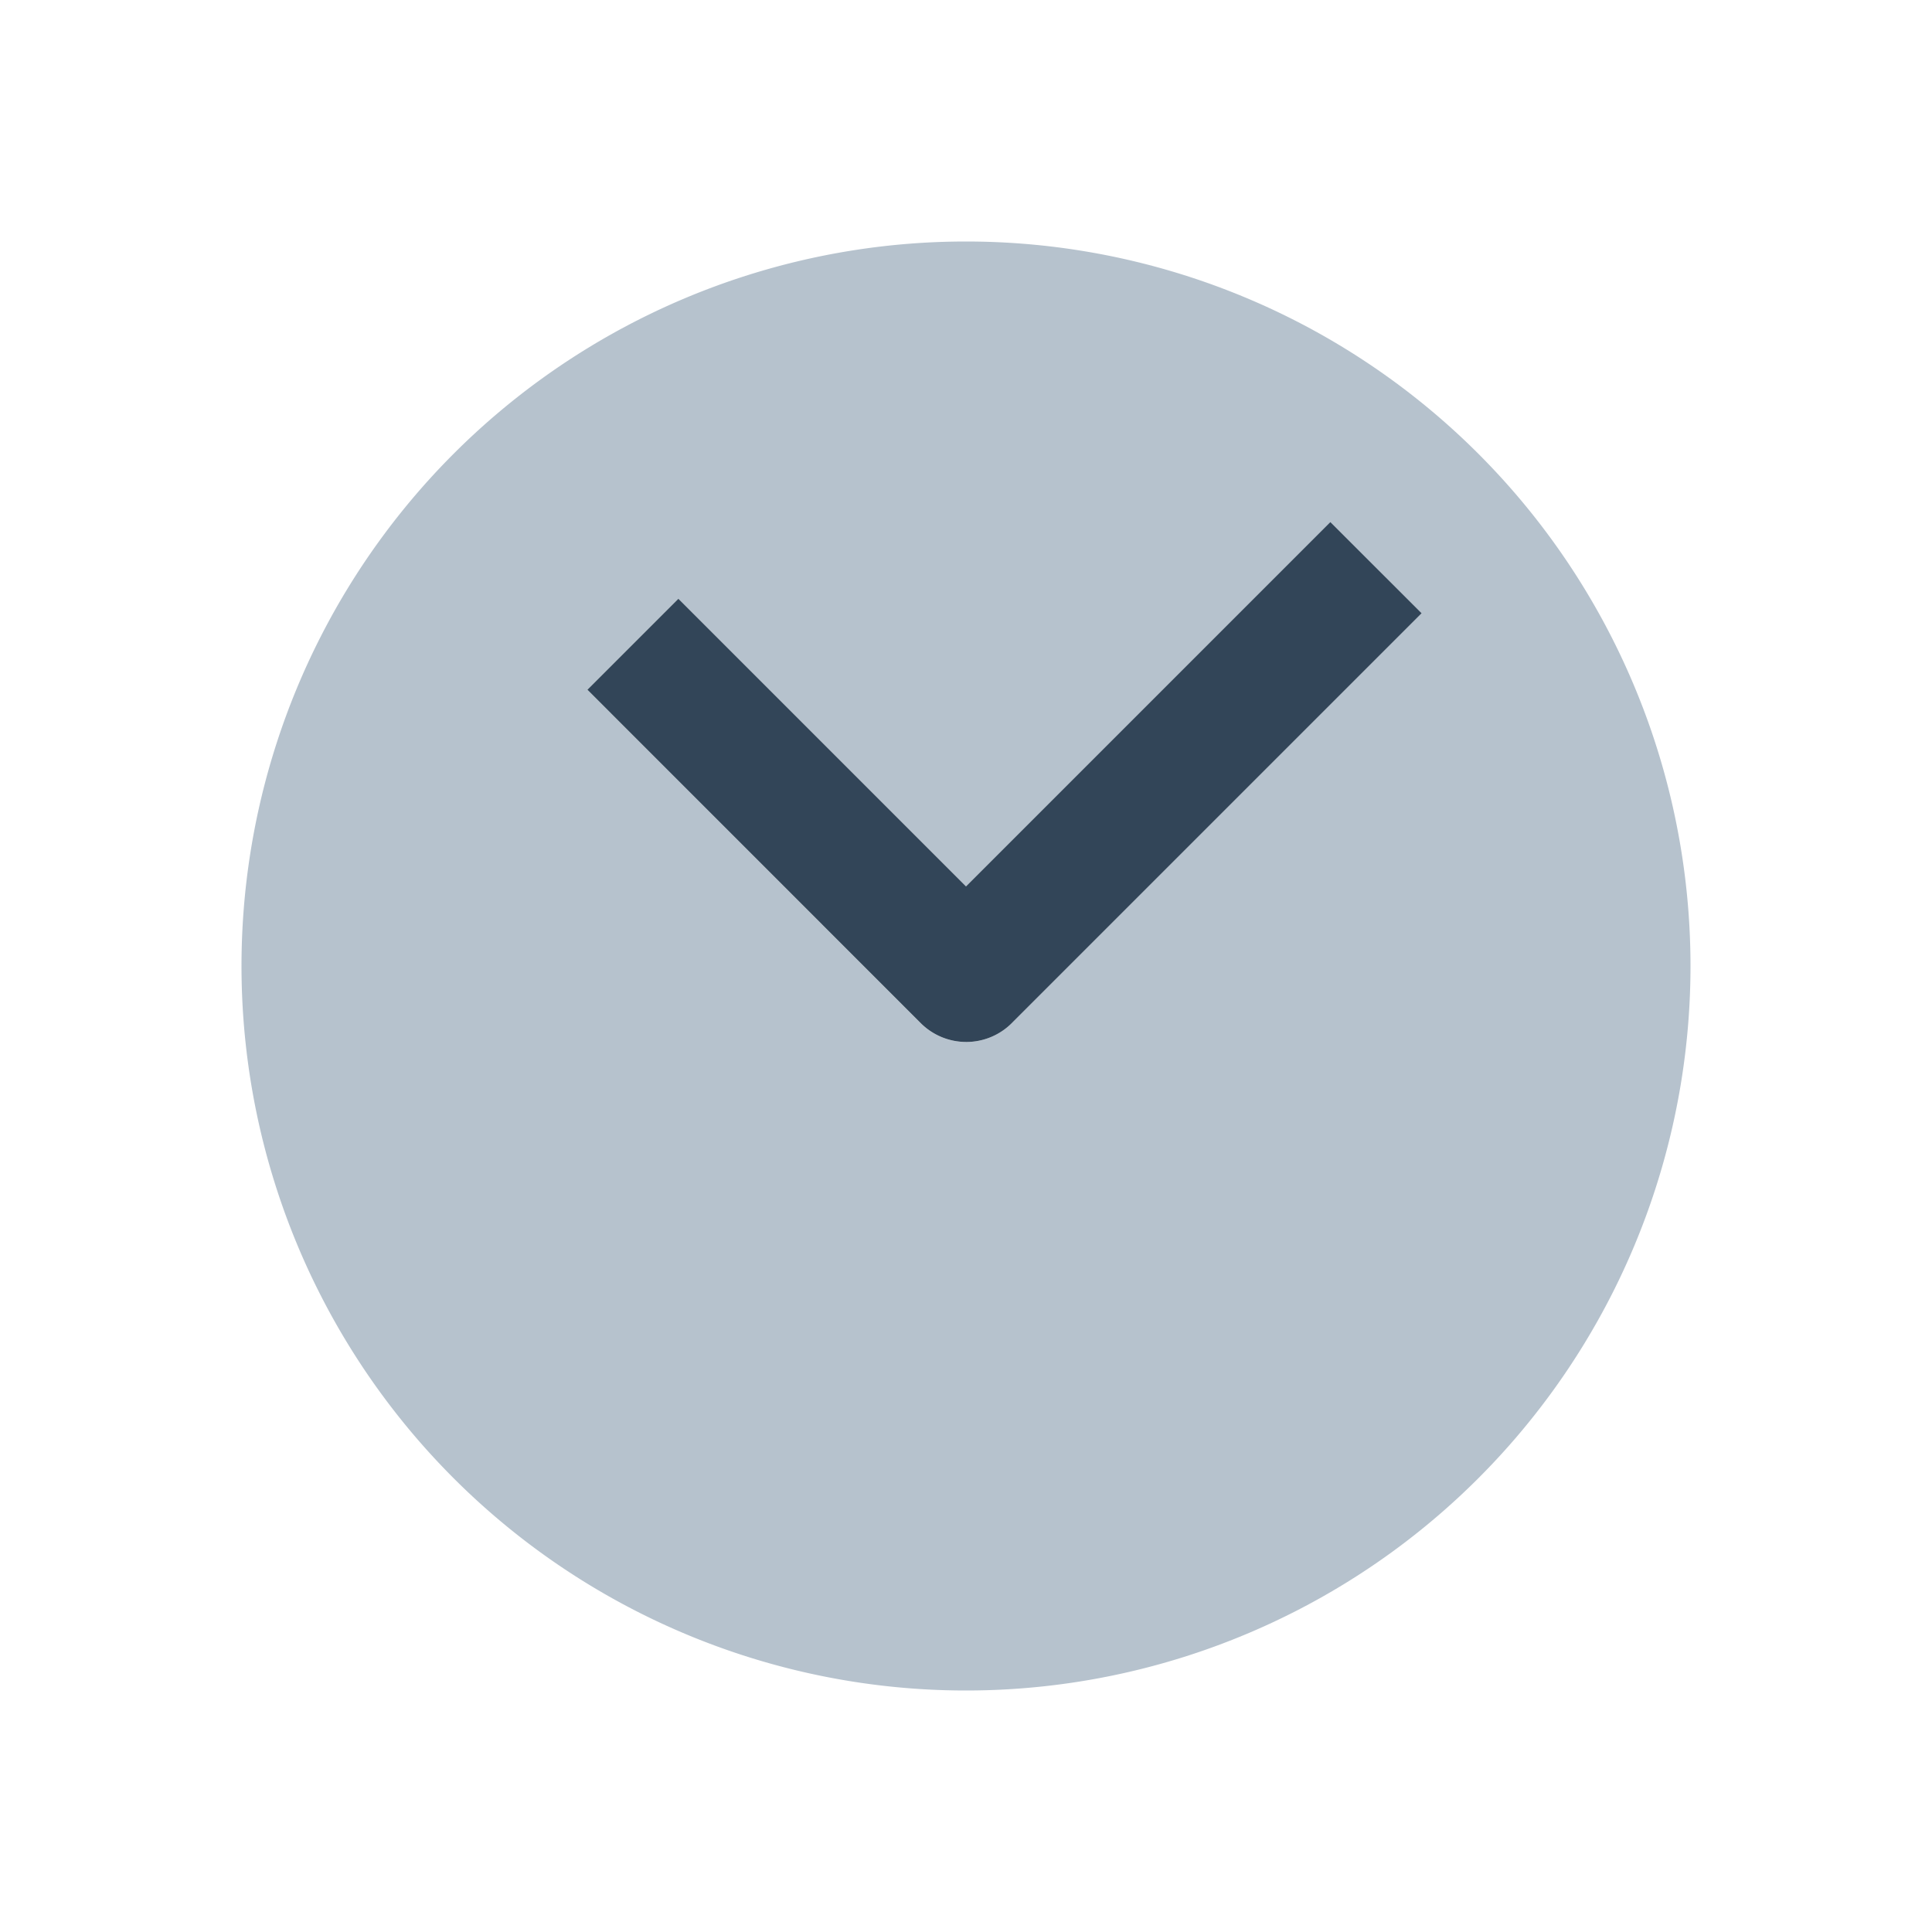 <svg xmlns="http://www.w3.org/2000/svg" width="24" height="24" viewBox="0 0 24 24">
  <g fill="none" fill-rule="evenodd">
    <path fill="#B6C2CD" d="M12 21a9 9 0 110-18 9 9 0 010 18zm.582-8.304l5.078-5.078-1.134-1.133L12 11.01 8.427 7.438l-1.13 1.13 4.14 4.142a.8.8 0 001.145-.014z"/>
    <path fill="#324558" d="M12.582 12.696a.8.8 0 01-1.144.014L7.297 8.568l1.13-1.13L12 11.011l4.526-4.526 1.134 1.133-5.078 5.078z"/>
  </g>
</svg>
